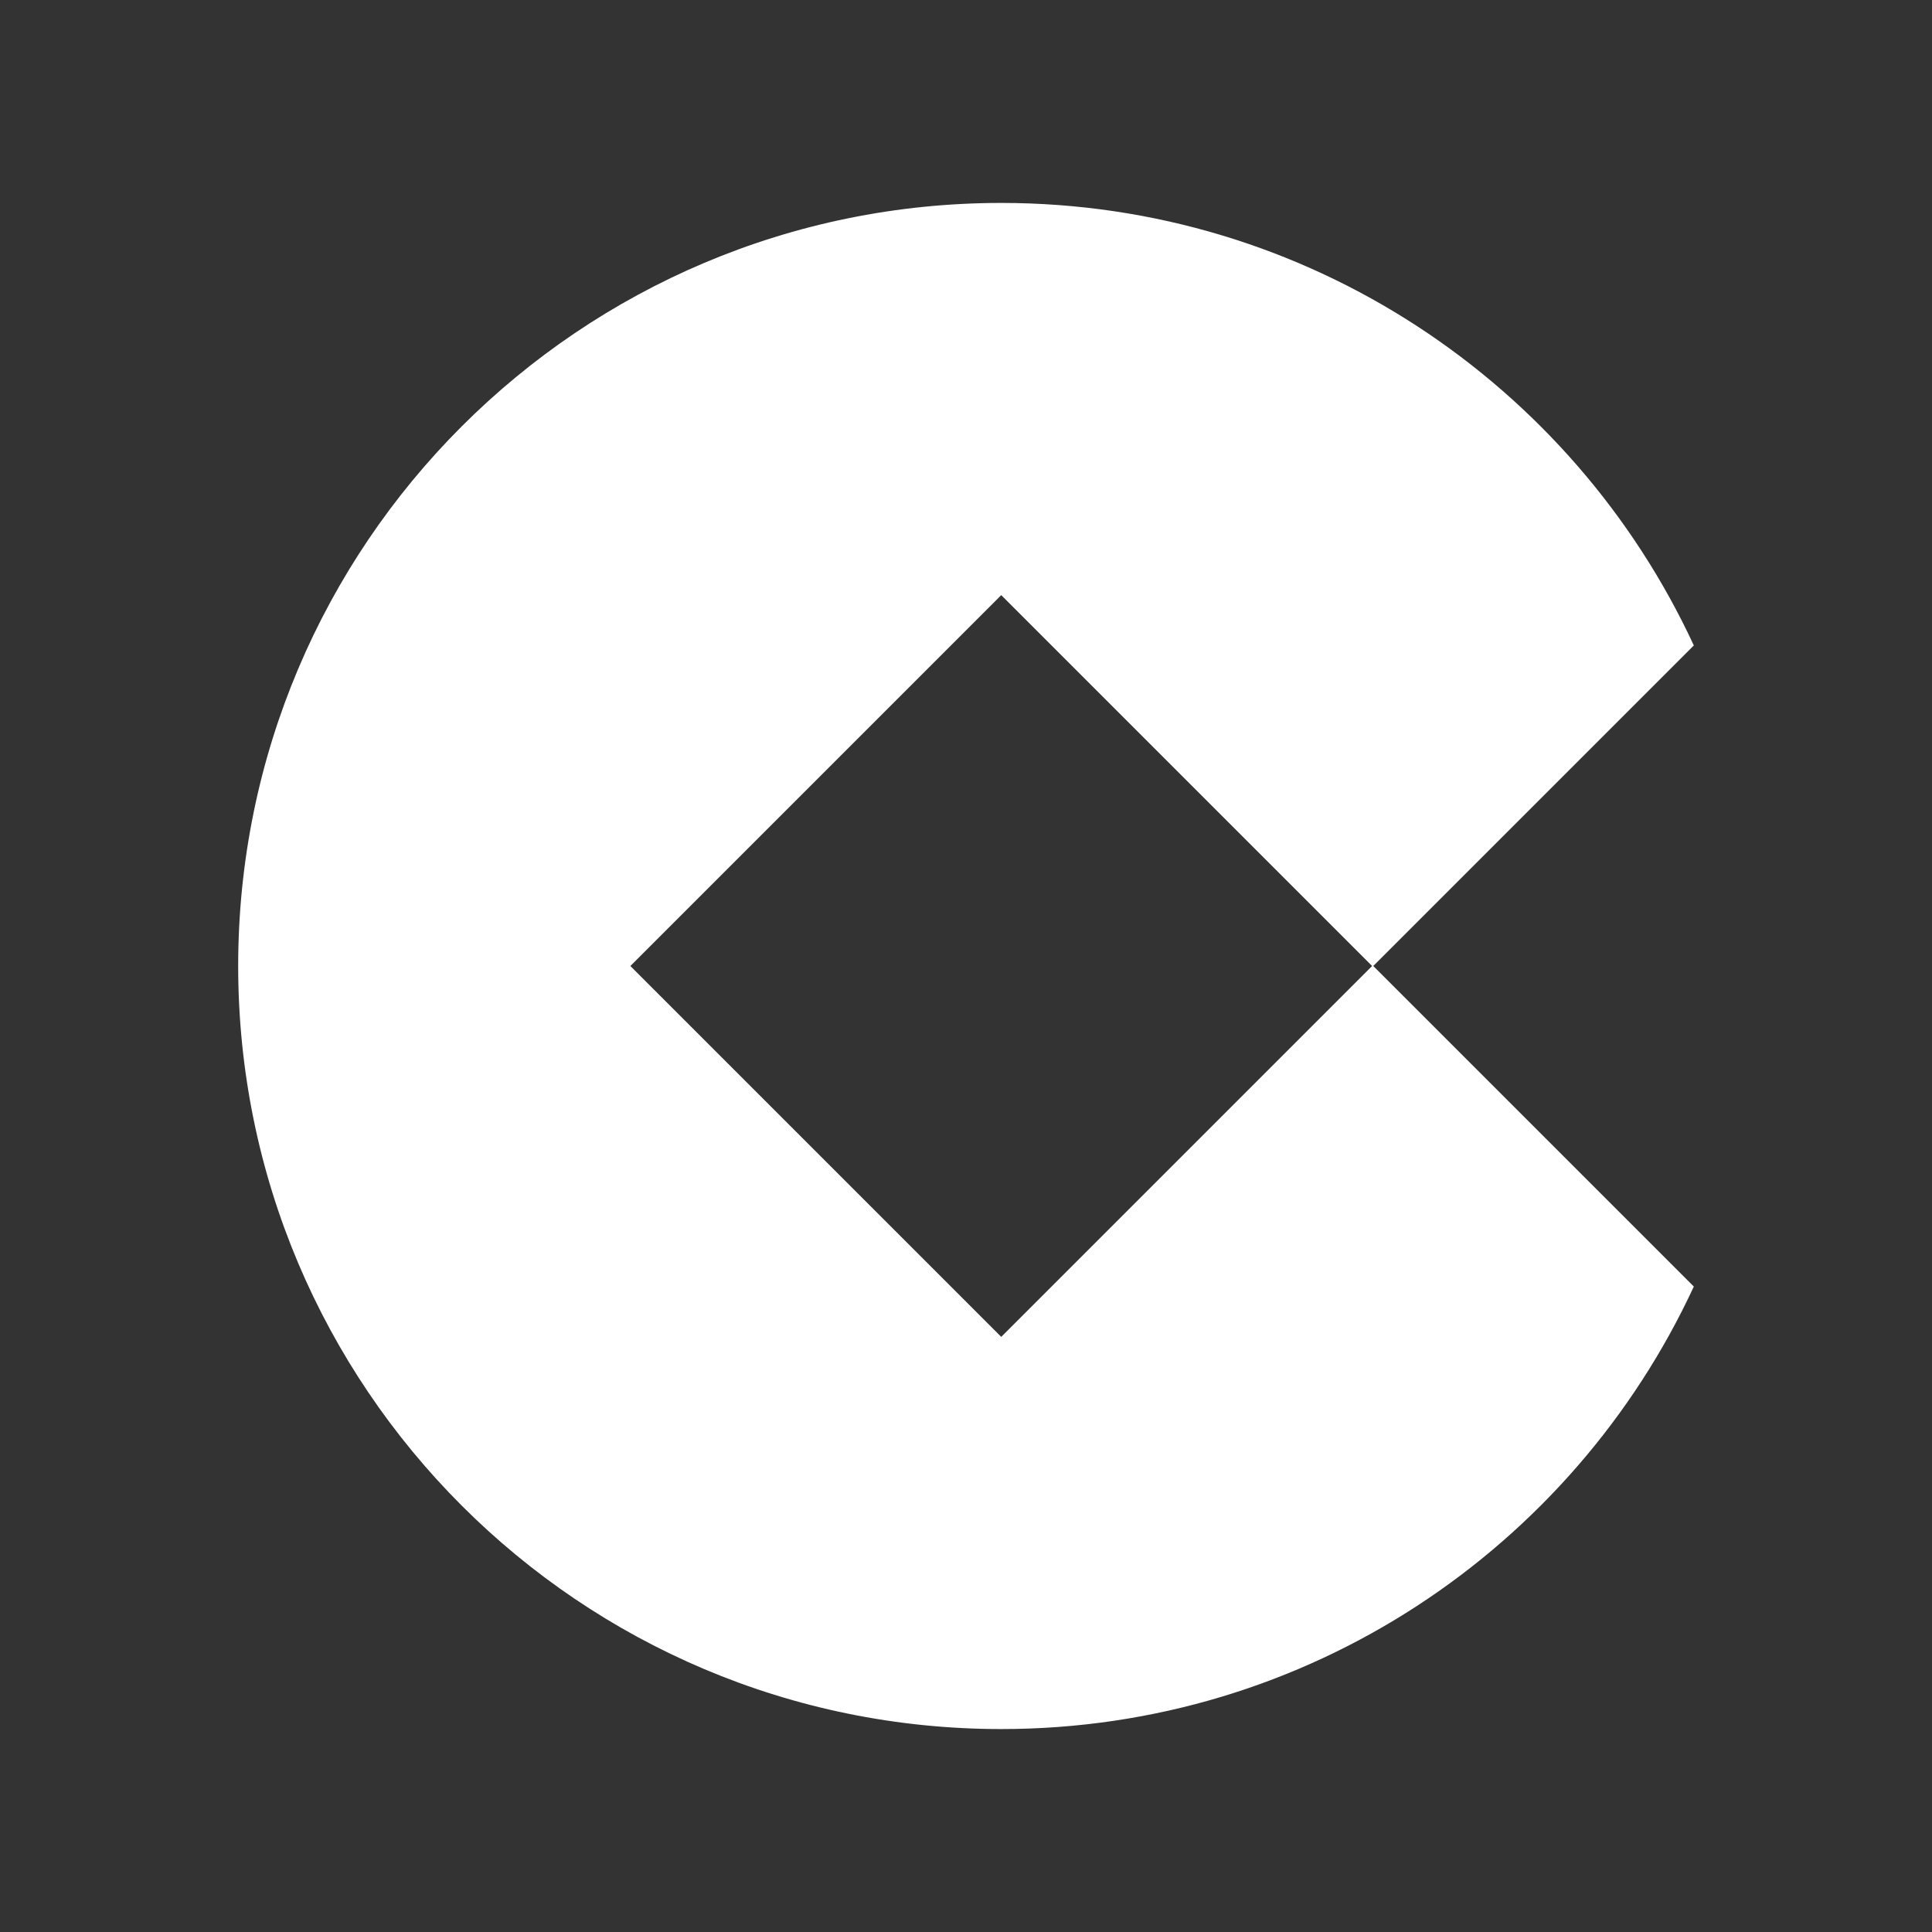 <?xml version="1.0" encoding="utf-8"?>
<!-- Generator: Adobe Illustrator 25.0.1, SVG Export Plug-In . SVG Version: 6.00 Build 0)  -->
<svg version="1.1" id="Layer_1" xmlns="http://www.w3.org/2000/svg" xmlns:xlink="http://www.w3.org/1999/xlink" x="0px" y="0px"
	 viewBox="0 0 2500 2500" style="enable-background:new 0 0 2500 2500;" xml:space="preserve">
<rect x="0" y="0" width="2500" height="2500" fill="#333333" stroke="none"/>
<style type="text/css">
	.st0{fill:#FFFFFF;}
</style>
<path class="st0" d="M1777,1250l414.8-414.8c-156.7-338.1-499.1-572.6-896.2-572.6c-545.3,0-987.4,442-987.4,987.4
	c0,545.3,442,987.4,987.4,987.4c397.1,0,739.5-234.5,896.2-572.6L1777,1250z M1295.6,1729.9L815.7,1250l479.9-479.9l479.9,479.9
	L1295.6,1729.9z"/>
</svg>
